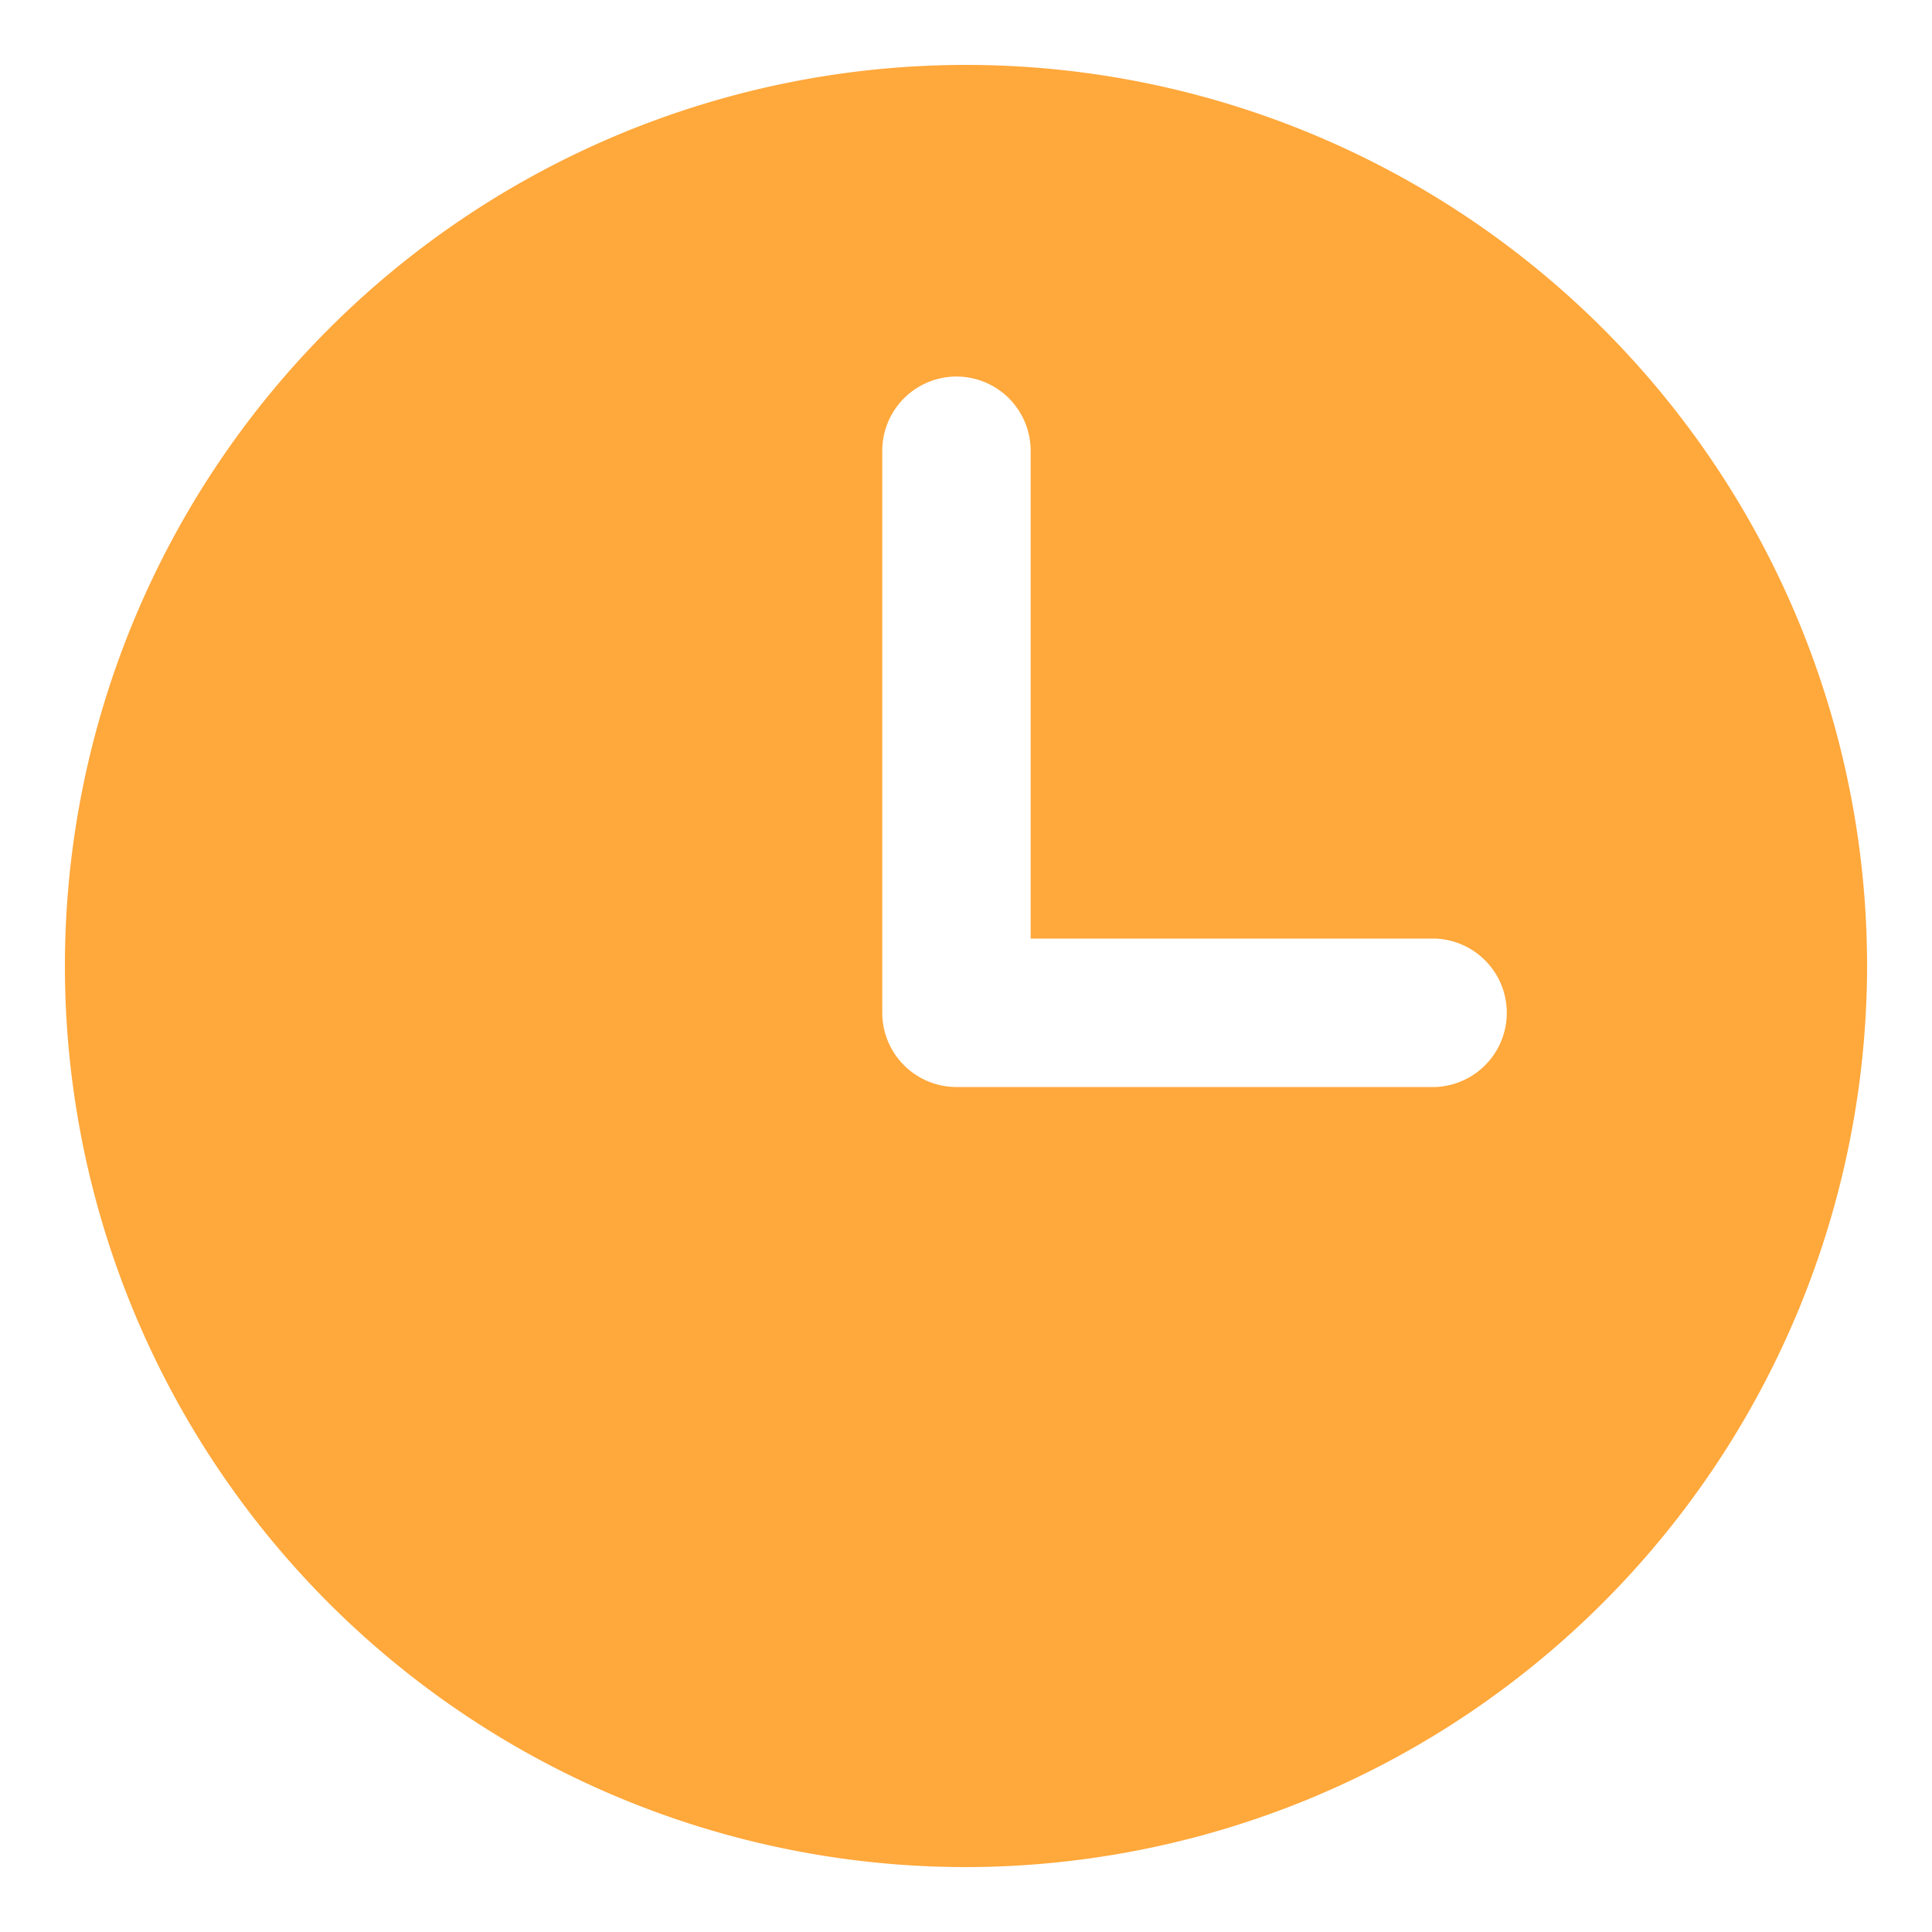 <svg xmlns="http://www.w3.org/2000/svg" width="14.88" height="14.88" viewBox="0 0 14.88 14.88">
  <path id="Subtraction_11" data-name="Subtraction 11" d="M6.94,13.88a6.94,6.94,0,1,1,6.94-6.94A6.948,6.948,0,0,1,6.94,13.88ZM6.867,2.4a.572.572,0,0,0-.572.572V7.3a.572.572,0,0,0,.572.572h3.69a.572.572,0,0,0,0-1.143H7.438V2.975A.572.572,0,0,0,6.867,2.4Z" transform="translate(0.5 0.5)" fill="#ffa83b" stroke="rgba(0,0,0,0)" stroke-miterlimit="10" stroke-width="1"/>
</svg>
